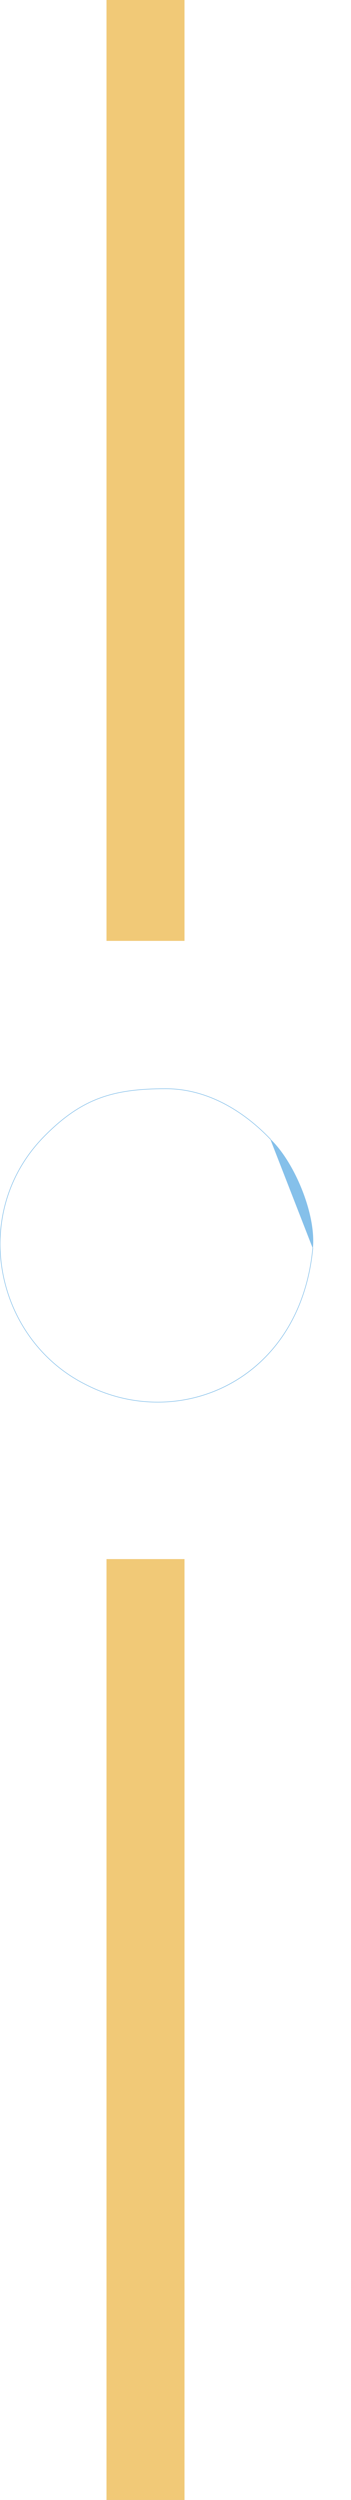 <svg width="9" height="64" viewBox="0 0 9 64" fill="none" xmlns="http://www.w3.org/2000/svg">
<path d="M2.213 35.45L2.213 35.45C-0.141 34.284 -0.796 31.037 1.147 29.081C1.622 28.602 2.06 28.3 2.548 28.118C3.036 27.936 3.574 27.874 4.25 27.874C5.326 27.874 6.255 28.456 6.931 29.164L6.931 29.164L6.931 29.165C7.237 29.456 7.53 29.934 7.736 30.45C7.942 30.965 8.061 31.516 8.018 31.953L8.018 31.953C7.855 33.66 6.994 34.836 5.879 35.434C4.765 36.033 3.395 36.053 2.213 35.45ZM2.211 35.454C4.578 36.663 7.696 35.371 8.023 31.953L6.935 29.161C6.258 28.452 5.328 27.869 4.25 27.869C2.897 27.869 2.094 28.119 1.143 29.078C-0.802 31.036 -0.146 34.287 2.211 35.454Z" fill="#85C0EA" stroke="#85C0EA" stroke-width="0.01"/>
<line x1="3.731" y1="4.38707e-08" x2="3.731" y2="24.087" stroke="#F1C977" stroke-width="2"/>
<line x1="3.731" y1="39.913" x2="3.731" y2="64" stroke="#F1C977" stroke-width="2"/>
</svg>

